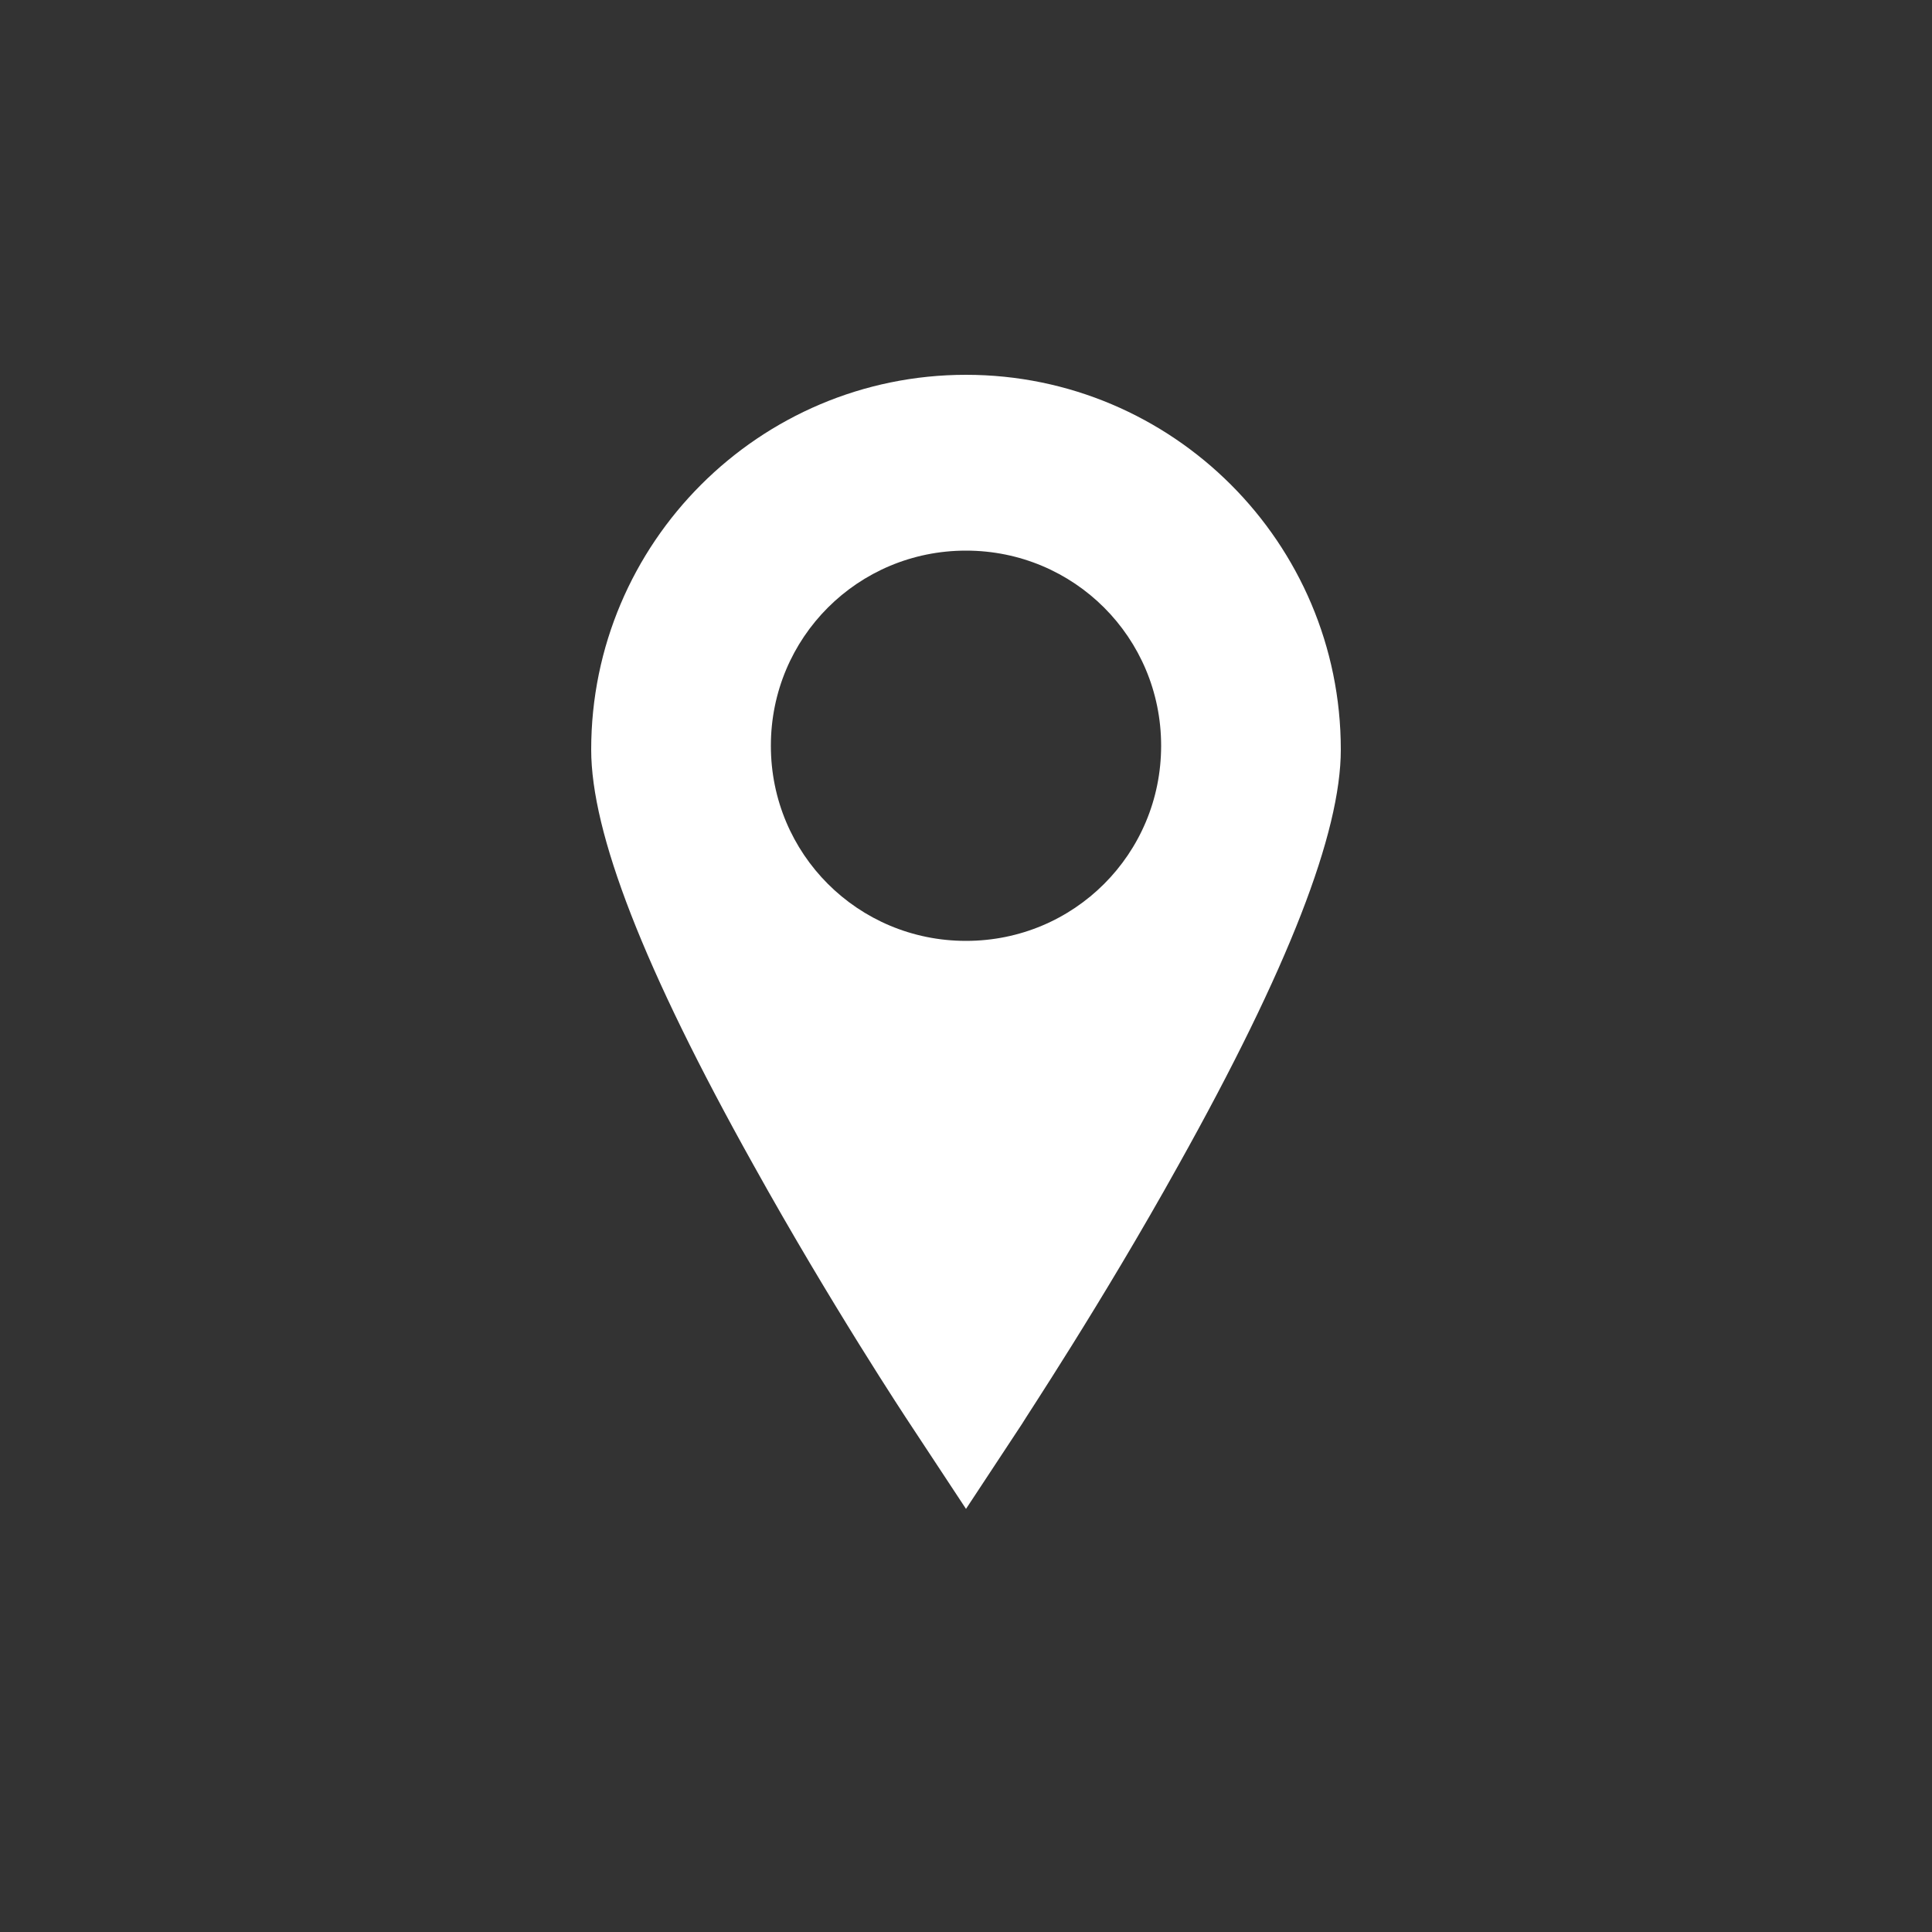 <?xml version="1.0" encoding="utf-8"?>
<!-- Generator: Adobe Illustrator 21.0.2, SVG Export Plug-In . SVG Version: 6.00 Build 0)  -->
<svg version="1.1" id="Capa_1" xmlns="http://www.w3.org/2000/svg" xmlns:xlink="http://www.w3.org/1999/xlink" x="0px" y="0px"
	 viewBox="0 0 100 100" style="enable-background:new 0 0 100 100;" xml:space="preserve">
<rect x="0" y="0" width="100" height="100" fill="#333333" stroke="none"/>
<style type="text/css">
	.st0{fill:#FFFFFF;}
</style>
<path class="st0" d="M50,19.4c-10.7,0-19.4,8.7-19.4,19.4c0,4.3,2.7,11.3,8.4,21.5c4,7.2,7.9,13.1,8.1,13.4l2.9,4.4l2.9-4.4
	C53,73.5,57,67.5,61,60.3c5.7-10.2,8.4-17.2,8.4-21.5C69.4,28.1,60.7,19.4,50,19.4z M50,48.7c-5.6,0-10.1-4.5-10.1-10.1
	c0-5.6,4.5-10.1,10.1-10.1S60.1,33,60.1,38.6C60.1,44.2,55.6,48.7,50,48.7z"/>
</svg>
